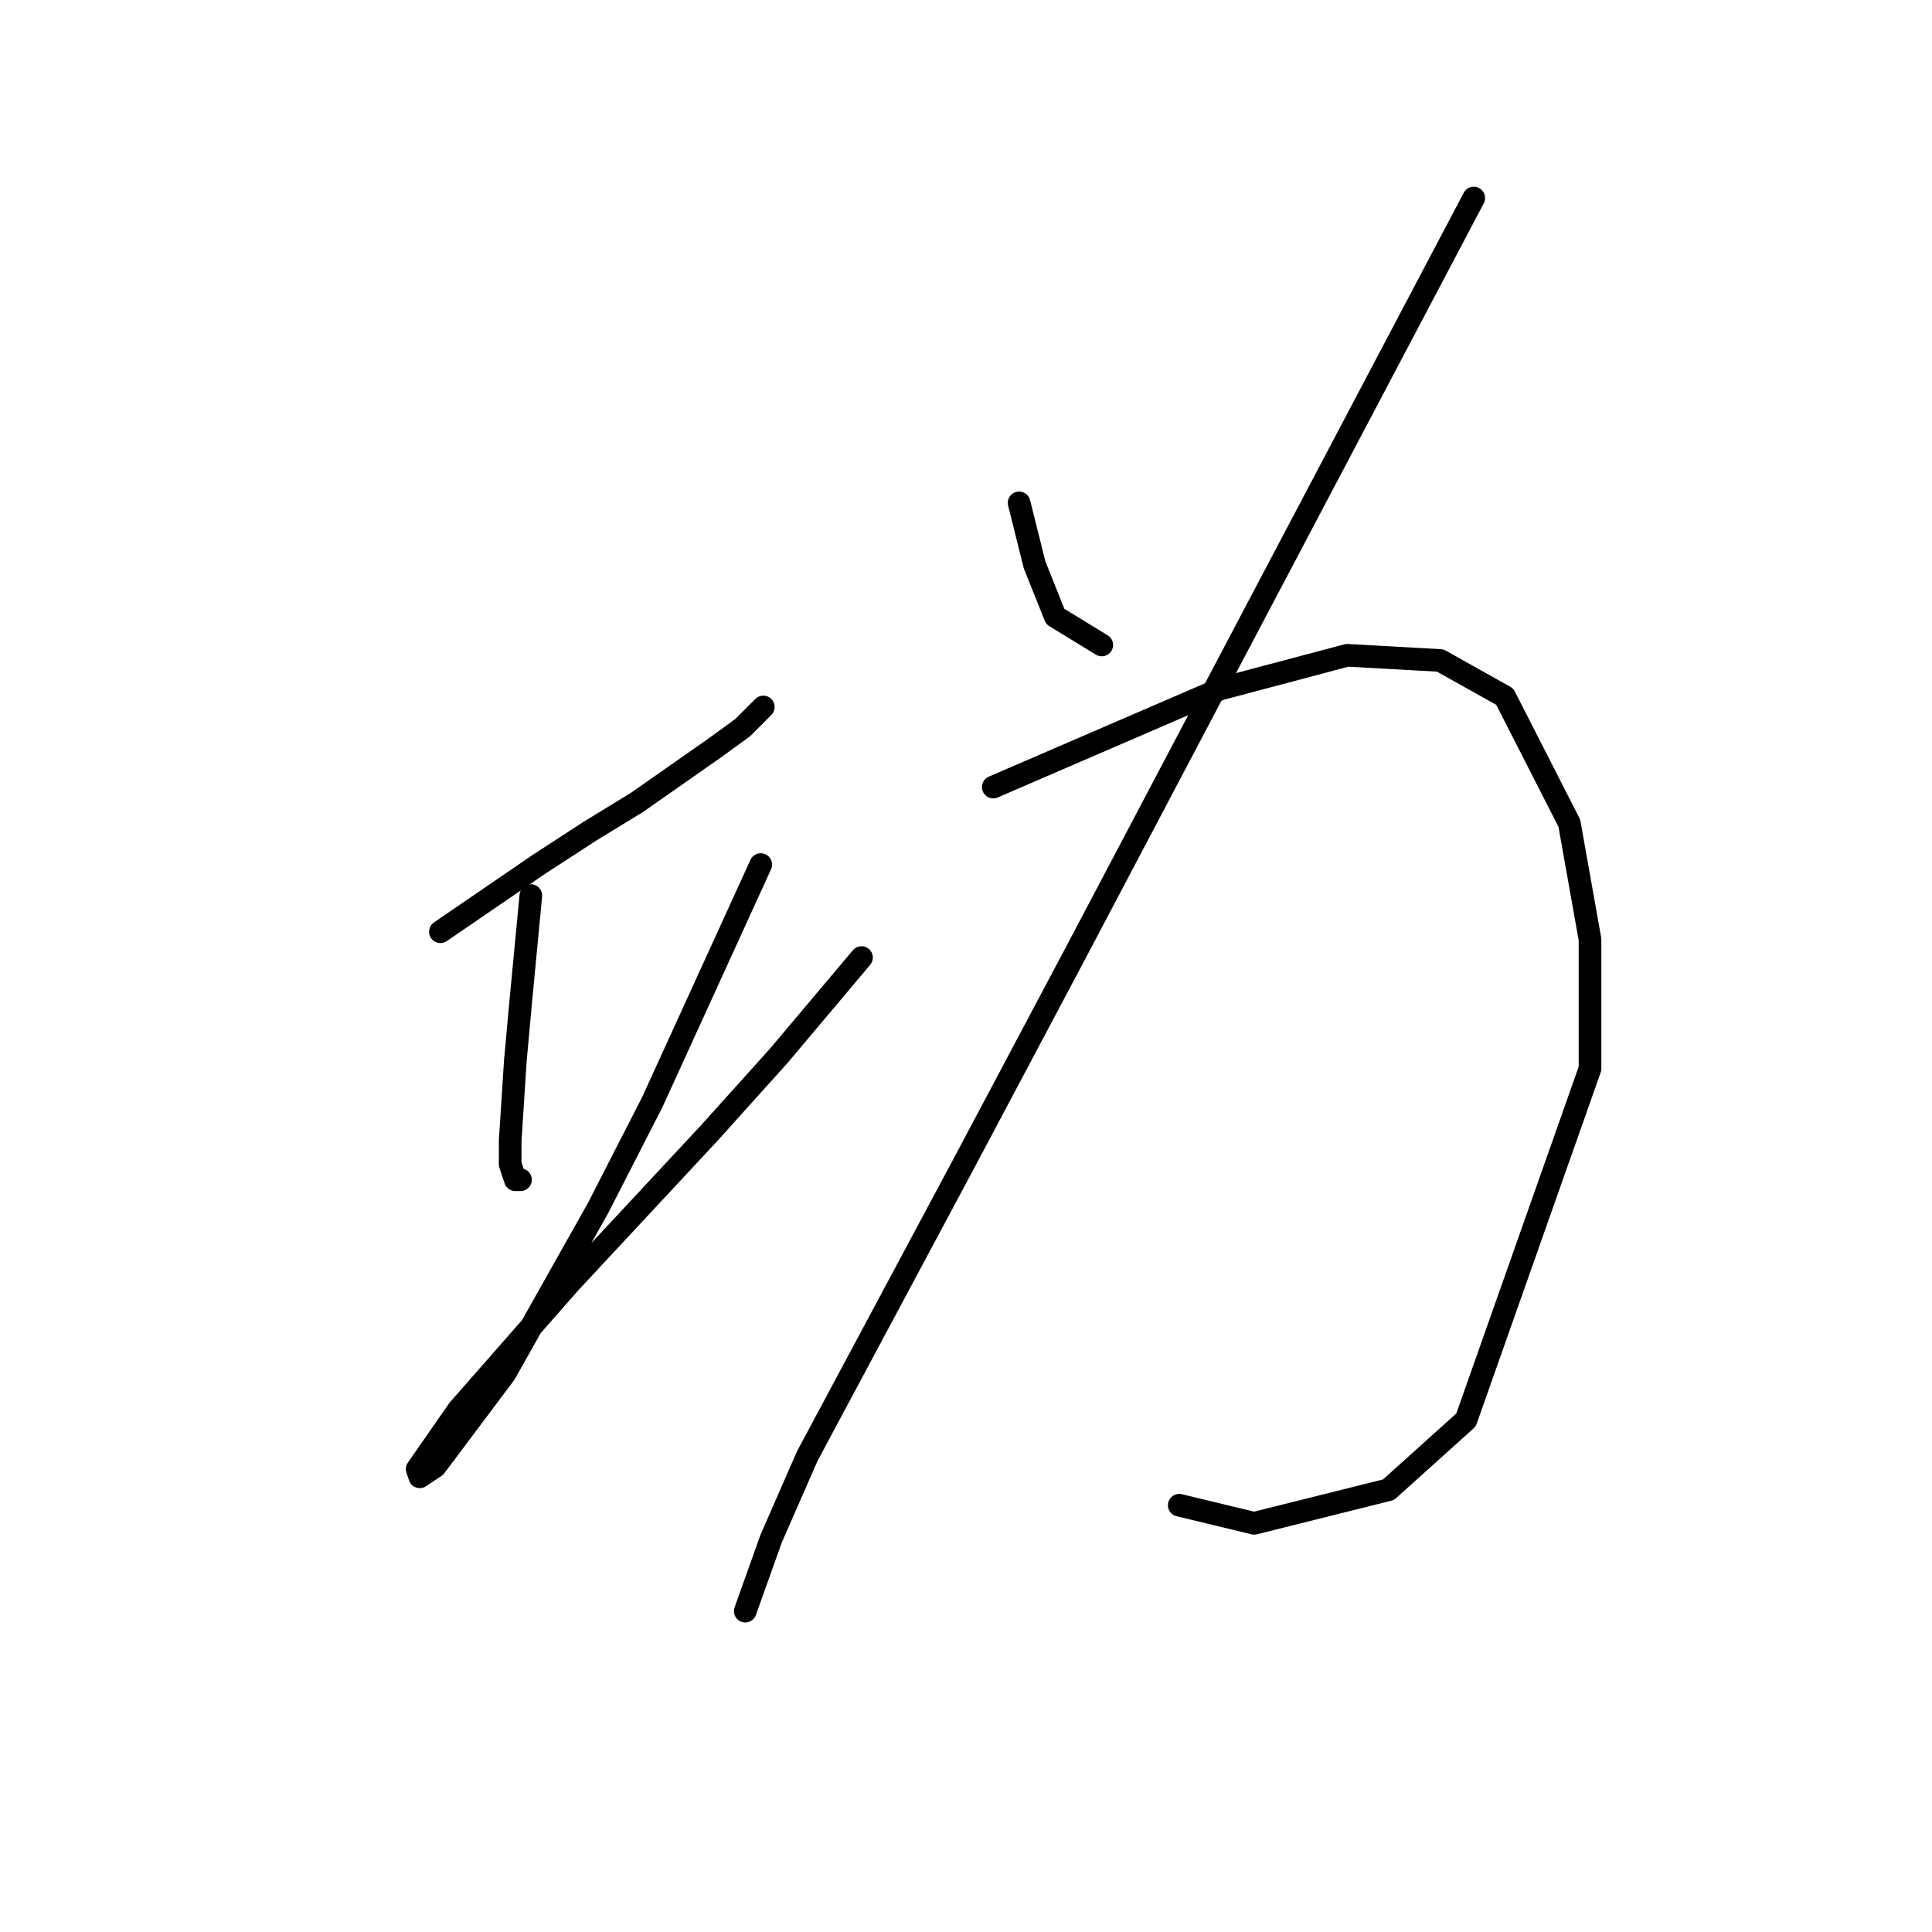 <?xml version="1.0" standalone="no"?>
    <svg width="256" height="256" xmlns="http://www.w3.org/2000/svg" version="1.1">
    <polyline stroke="black" stroke-width="3" stroke-linecap="round" fill="transparent" stroke-linejoin="round" points="58.358 123.458 64.862 119.008 71.365 114.558 78.212 110.108 84.373 106.342 94.642 99.154 98.408 96.416 101.146 93.677 101.146 93.677 " />
        <polyline stroke="black" stroke-width="3" stroke-linecap="round" fill="transparent" stroke-linejoin="round" points="70.339 118.666 69.654 125.854 68.969 133.042 68.285 140.573 67.6 151.185 67.6 154.266 68.285 156.319 68.969 156.319 68.969 156.319 " />
        <polyline stroke="black" stroke-width="3" stroke-linecap="round" fill="transparent" stroke-linejoin="round" points="100.804 114.558 93.616 130.304 86.427 146.05 79.239 160.085 66.915 181.993 57.673 194.316 55.619 195.685 55.277 194.658 60.754 186.785 75.473 170.012 93.958 150.158 103.2 139.889 114.154 126.881 114.154 126.881 " />
        <polyline stroke="black" stroke-width="3" stroke-linecap="round" fill="transparent" stroke-linejoin="round" points="135.035 66.635 136.062 70.742 137.089 74.85 139.827 81.696 145.989 85.462 145.989 85.462 " />
        <polyline stroke="black" stroke-width="3" stroke-linecap="round" fill="transparent" stroke-linejoin="round" points="195.281 26.242 168.923 76.219 142.566 126.196 127.846 153.923 106.966 192.946 102.173 203.9 98.75 213.485 98.75 213.485 " />
        <polyline stroke="black" stroke-width="3" stroke-linecap="round" fill="transparent" stroke-linejoin="round" points="131.612 104.289 146.673 97.785 161.735 91.281 178.508 86.831 190.831 87.516 199.389 92.308 207.946 109.081 210.685 124.485 210.685 141.6 194.254 188.154 183.985 197.396 166.185 201.846 156.258 199.45 156.258 199.45 " />
        </svg>